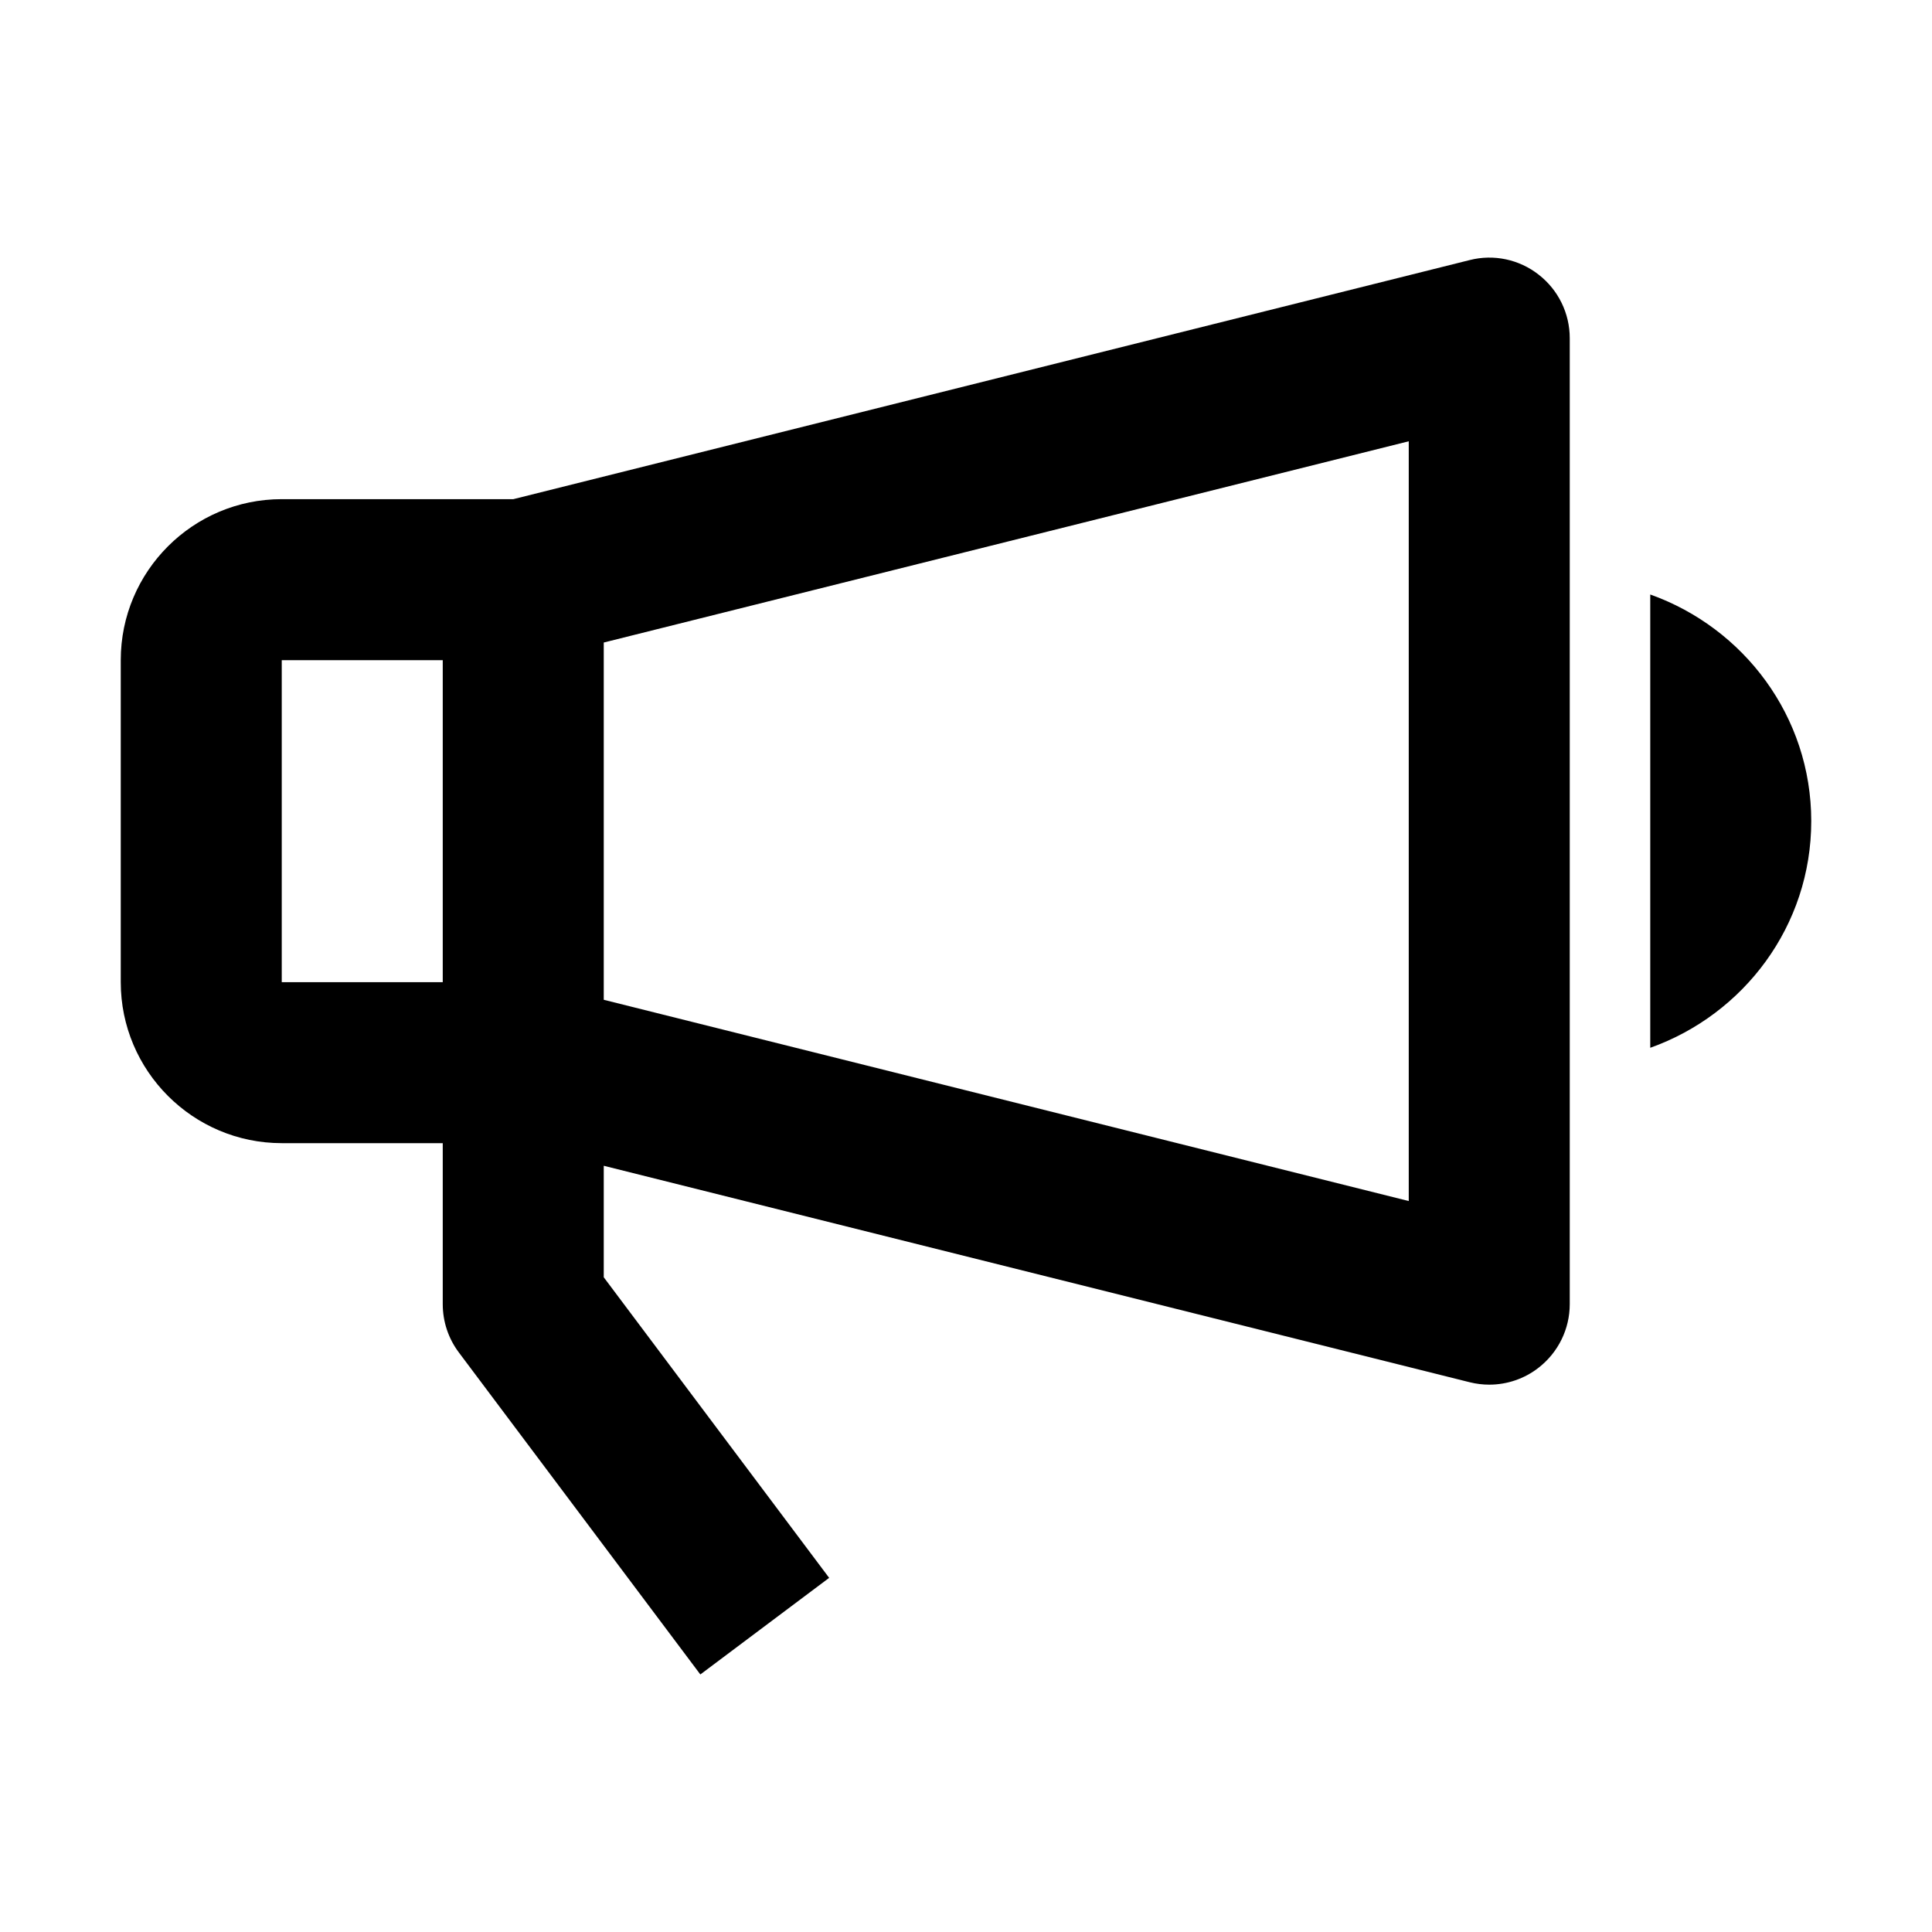 <svg viewBox="0 0 1920 1920" version="1.1" xmlns="http://www.w3.org/2000/svg">
    <path d="M1400 1193.573l-800-200v-355.04l800-200v755.04zM280 656.053h160v320H280v-320zm1249.2-383.04c-19.44-15.28-44.8-20.64-68.64-14.56l-950.4 237.6H280c-88.24 0-160 71.68-160 160v320c0 88.16 71.76 160 160 160h160v160c0 17.36 5.6 34.16 16 48l240 320 128-96-224-298.72v-110.8l860.56 215.12c6.4 1.6 12.96 2.4 19.44 2.4 17.68 0 35.04-5.84 49.2-16.96 19.44-15.2 30.8-38.4 30.8-63.04v-960c0-24.64-11.36-47.92-30.8-63.04zM1640 590.805v450.48c92.96-33.12 160-121.12 160-225.28 0-104.08-67.04-192.08-160-225.2z" stroke="none" stroke-width="1" fill-rule="evenodd"/>
</svg>
